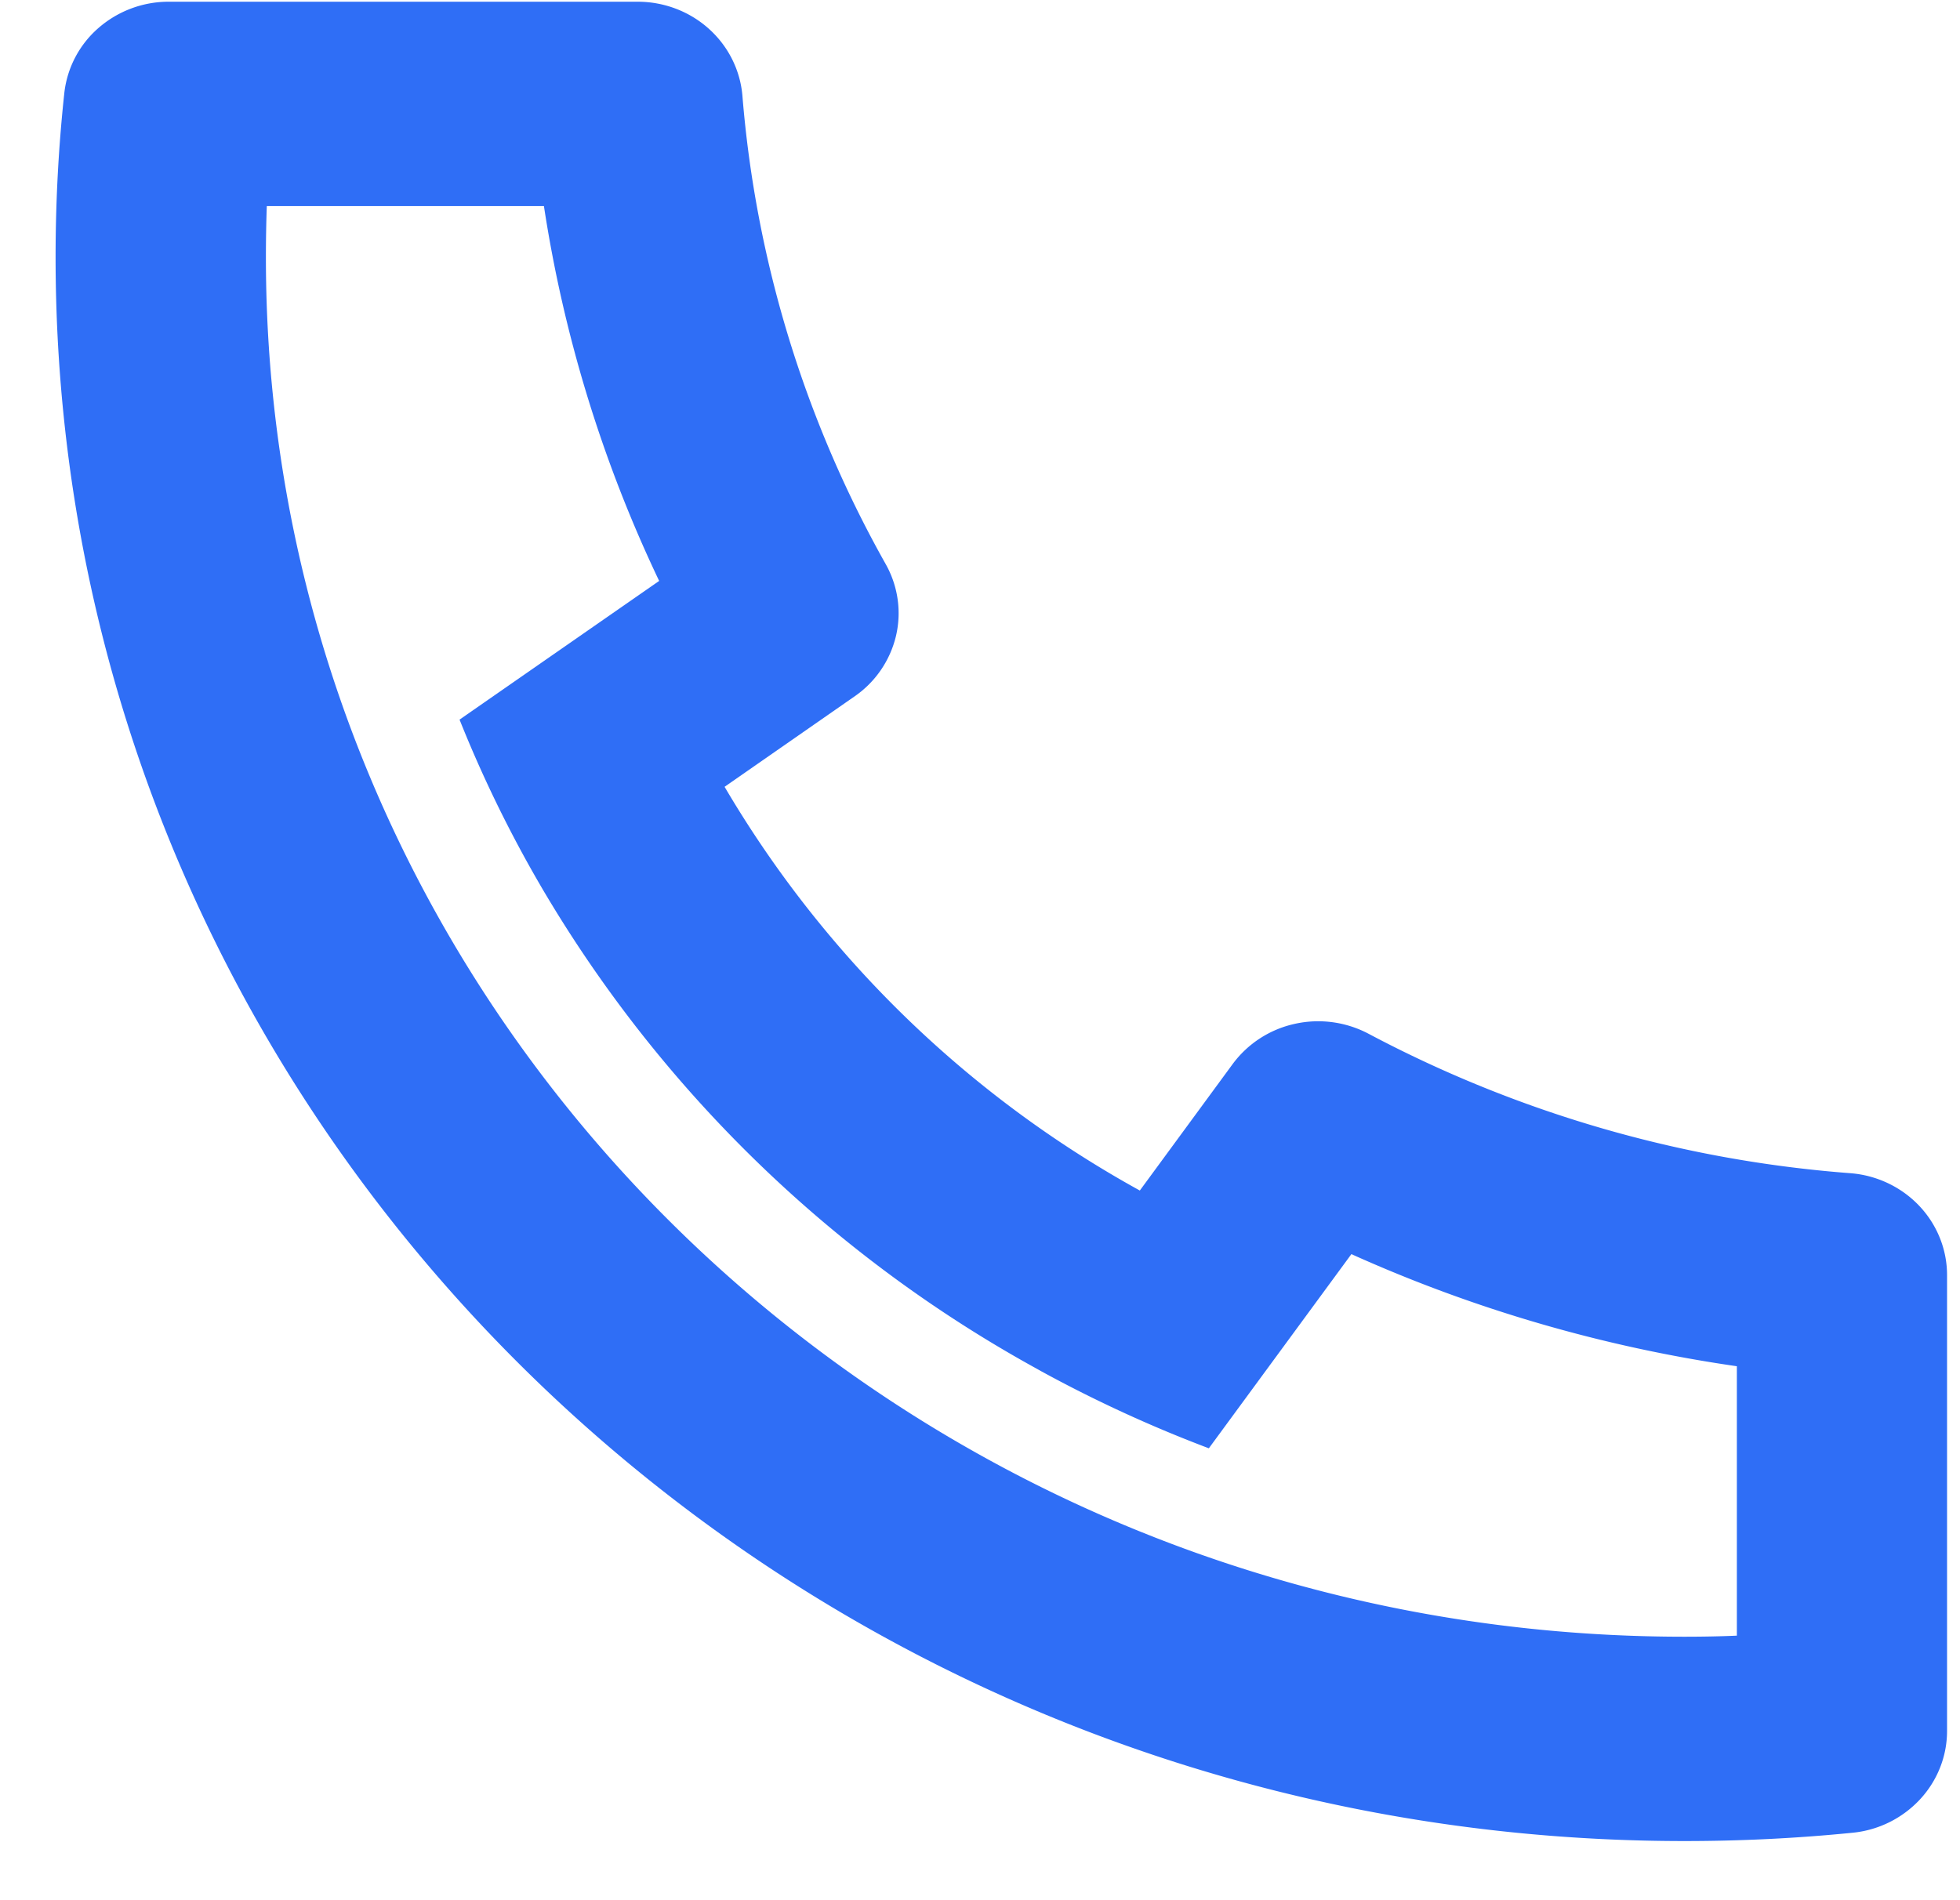 <svg width="33" height="32" fill="none" xmlns="http://www.w3.org/2000/svg"><path d="M12.199 13.249a18.428 18.428 0 0 0 6.992 6.8l1.563-2.13a1.772 1.772 0 0 1 1.046-.677 1.813 1.813 0 0 1 1.244.168 20.628 20.628 0 0 0 8.108 2.347c.443.034.858.23 1.16.548.302.318.47.735.47 1.168v7.678c0 .426-.163.837-.457 1.153a1.787 1.787 0 0 1-1.133.56c-.937.094-1.882.14-2.834.14C13.214 31.004.936 19.062.936 4.331c0-.925.048-1.844.146-2.756A1.7 1.7 0 0 1 1.656.473 1.797 1.797 0 0 1 2.842.029h7.894c.445 0 .874.163 1.2.457.327.294.528.697.564 1.128a19.262 19.262 0 0 0 2.413 7.887c.207.369.269.8.172 1.21a1.72 1.72 0 0 1-.696 1.016L12.2 13.25zm-4.462-1.13l3.361-2.336a22.608 22.608 0 0 1-1.94-6.312H4.492c-.01.286-.015.573-.015.86-.002 12.83 10.69 23.232 23.881 23.232.296 0 .591-.005.885-.018v-4.537a24.222 24.222 0 0 1-6.49-1.888l-2.4 3.27a22.295 22.295 0 0 1-2.81-1.291l-.102-.057a21.92 21.92 0 0 1-8.319-8.091l-.058-.1a21.152 21.152 0 0 1-1.327-2.733z" fill="#2F6EF6"/></svg>